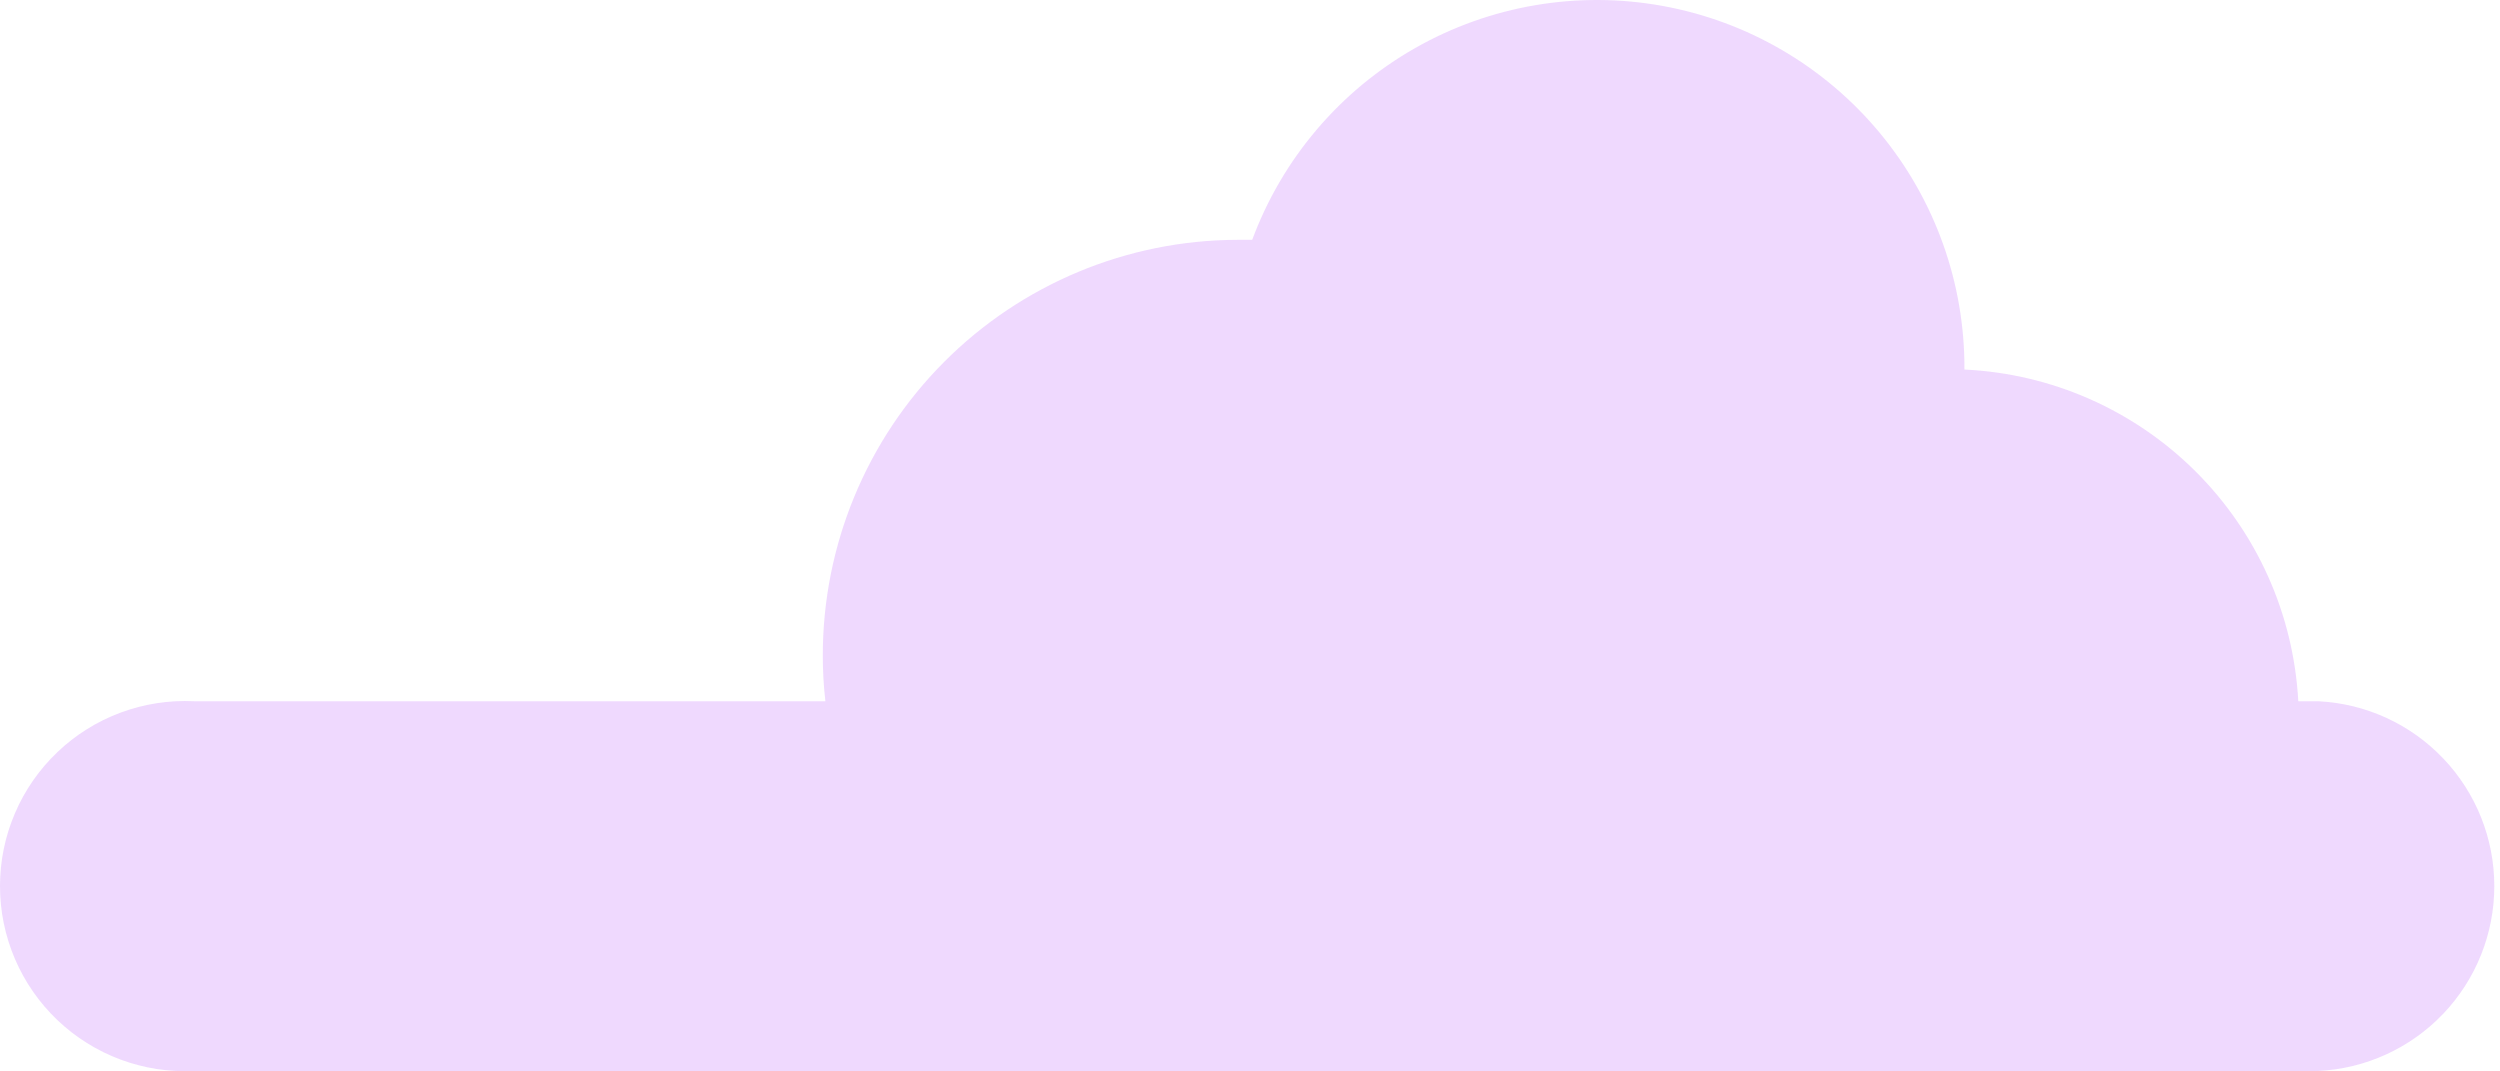 <svg width="259" height="111" viewBox="0 0 259 111" fill="none" xmlns="http://www.w3.org/2000/svg">
<path opacity="0.7" d="M20.101 72.648H85.51C85.33 71.072 85.24 69.486 85.242 67.899C85.241 56.504 89.759 45.574 97.804 37.503C105.849 29.433 116.765 24.881 128.161 24.846H129.729C132.84 16.453 138.808 9.424 146.585 4.993C154.363 0.562 163.453 -0.988 172.259 0.617C181.066 2.221 189.025 6.876 194.741 13.764C200.457 20.653 203.564 29.335 203.515 38.286C212.515 38.706 221.036 42.455 227.427 48.805C233.818 55.154 237.622 63.652 238.101 72.648H240.162C245.082 72.886 249.721 75.008 253.118 78.573C256.515 82.139 258.41 86.875 258.41 91.8C258.41 96.725 256.515 101.462 253.118 105.027C249.721 108.593 245.082 110.715 240.162 110.953H20.101C17.508 111.078 14.917 110.676 12.484 109.77C10.051 108.864 7.827 107.473 5.948 105.683C4.068 103.892 2.572 101.738 1.55 99.352C0.527 96.966 0 94.397 0 91.8C0 89.204 0.527 86.635 1.55 84.249C2.572 81.863 4.068 79.709 5.948 77.918C7.827 76.127 10.051 74.737 12.484 73.831C14.917 72.925 17.508 72.523 20.101 72.648Z" fill="#E8C9FE"/>
</svg>
